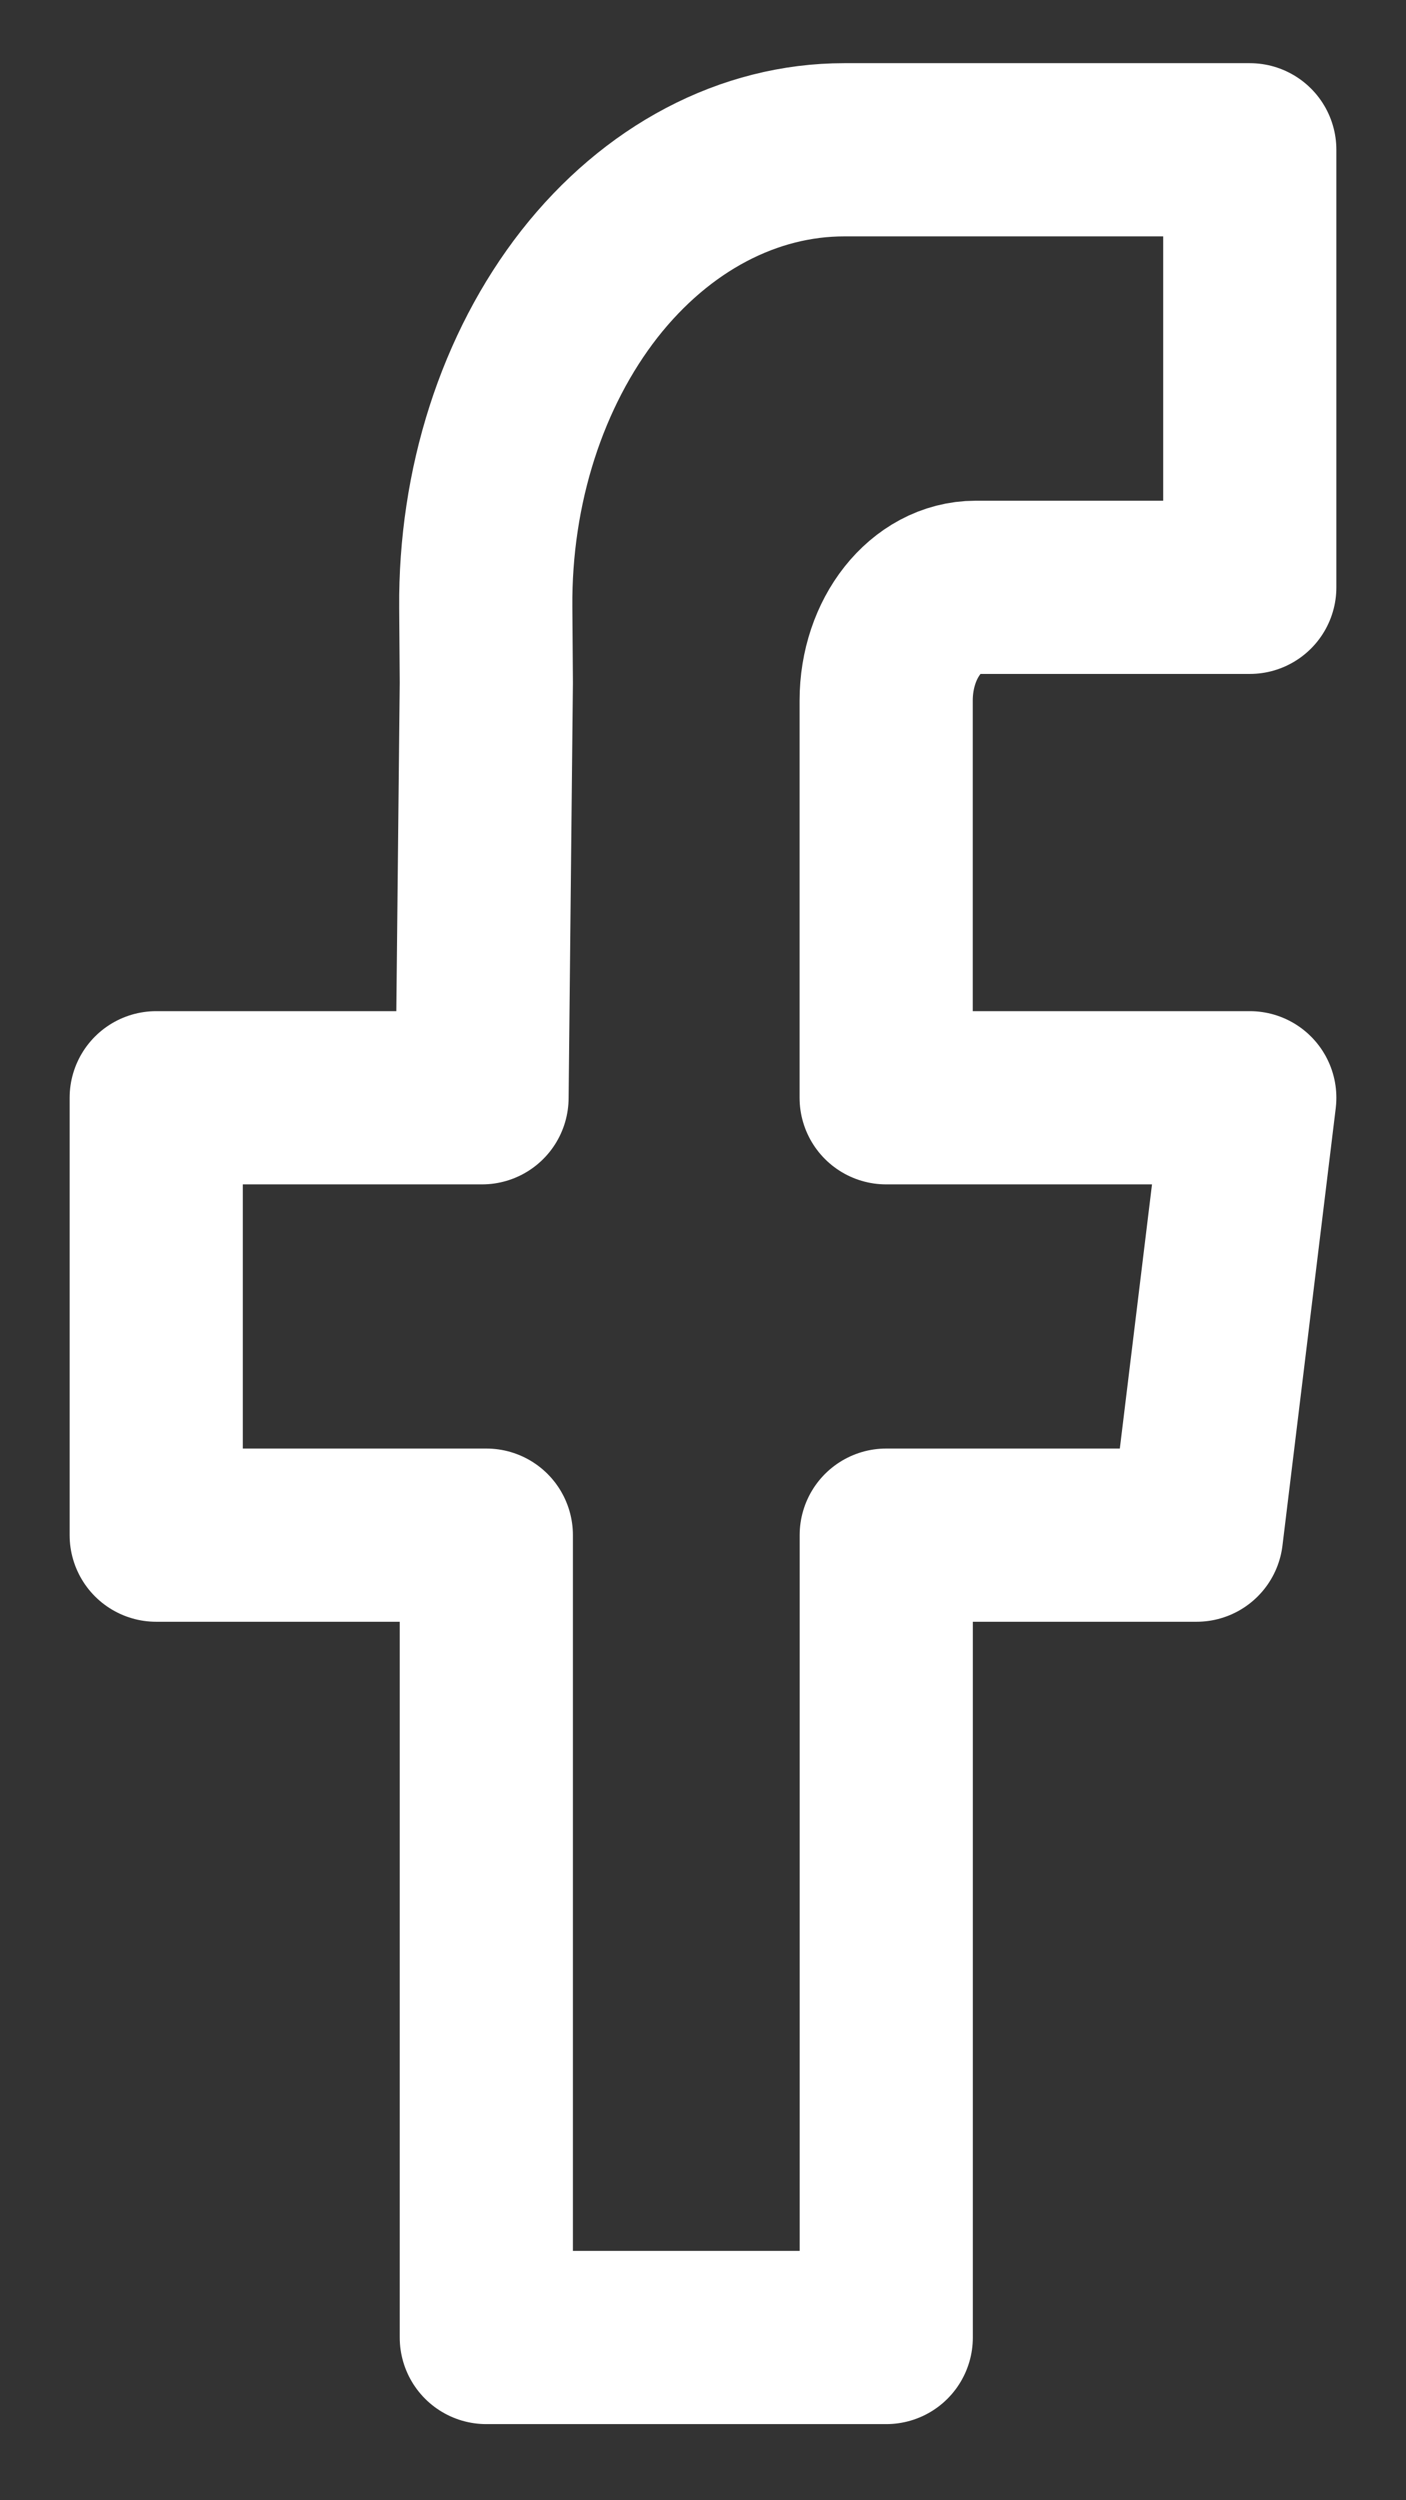<svg width="18" height="32" viewBox="0 0 18 32" fill="none" xmlns="http://www.w3.org/2000/svg">
<rect x="0" y="0" width="18" height="32" fill="#333333" stroke="none"/>
<path d="M16 7.517H12.492C11.859 7.517 11.345 8.165 11.345 8.966V14.05H16L15.318 19.648H11.346V29.917H6.226V19.648H2V14.05H6.171L6.226 8.738L6.219 7.772C6.213 7.006 6.327 6.246 6.555 5.536C6.783 4.826 7.12 4.18 7.546 3.635C7.973 3.091 8.481 2.659 9.041 2.364C9.601 2.069 10.201 1.917 10.808 1.917H16V7.517Z" stroke="white" stroke-width="2.217" stroke-linejoin="round"/>
</svg>
